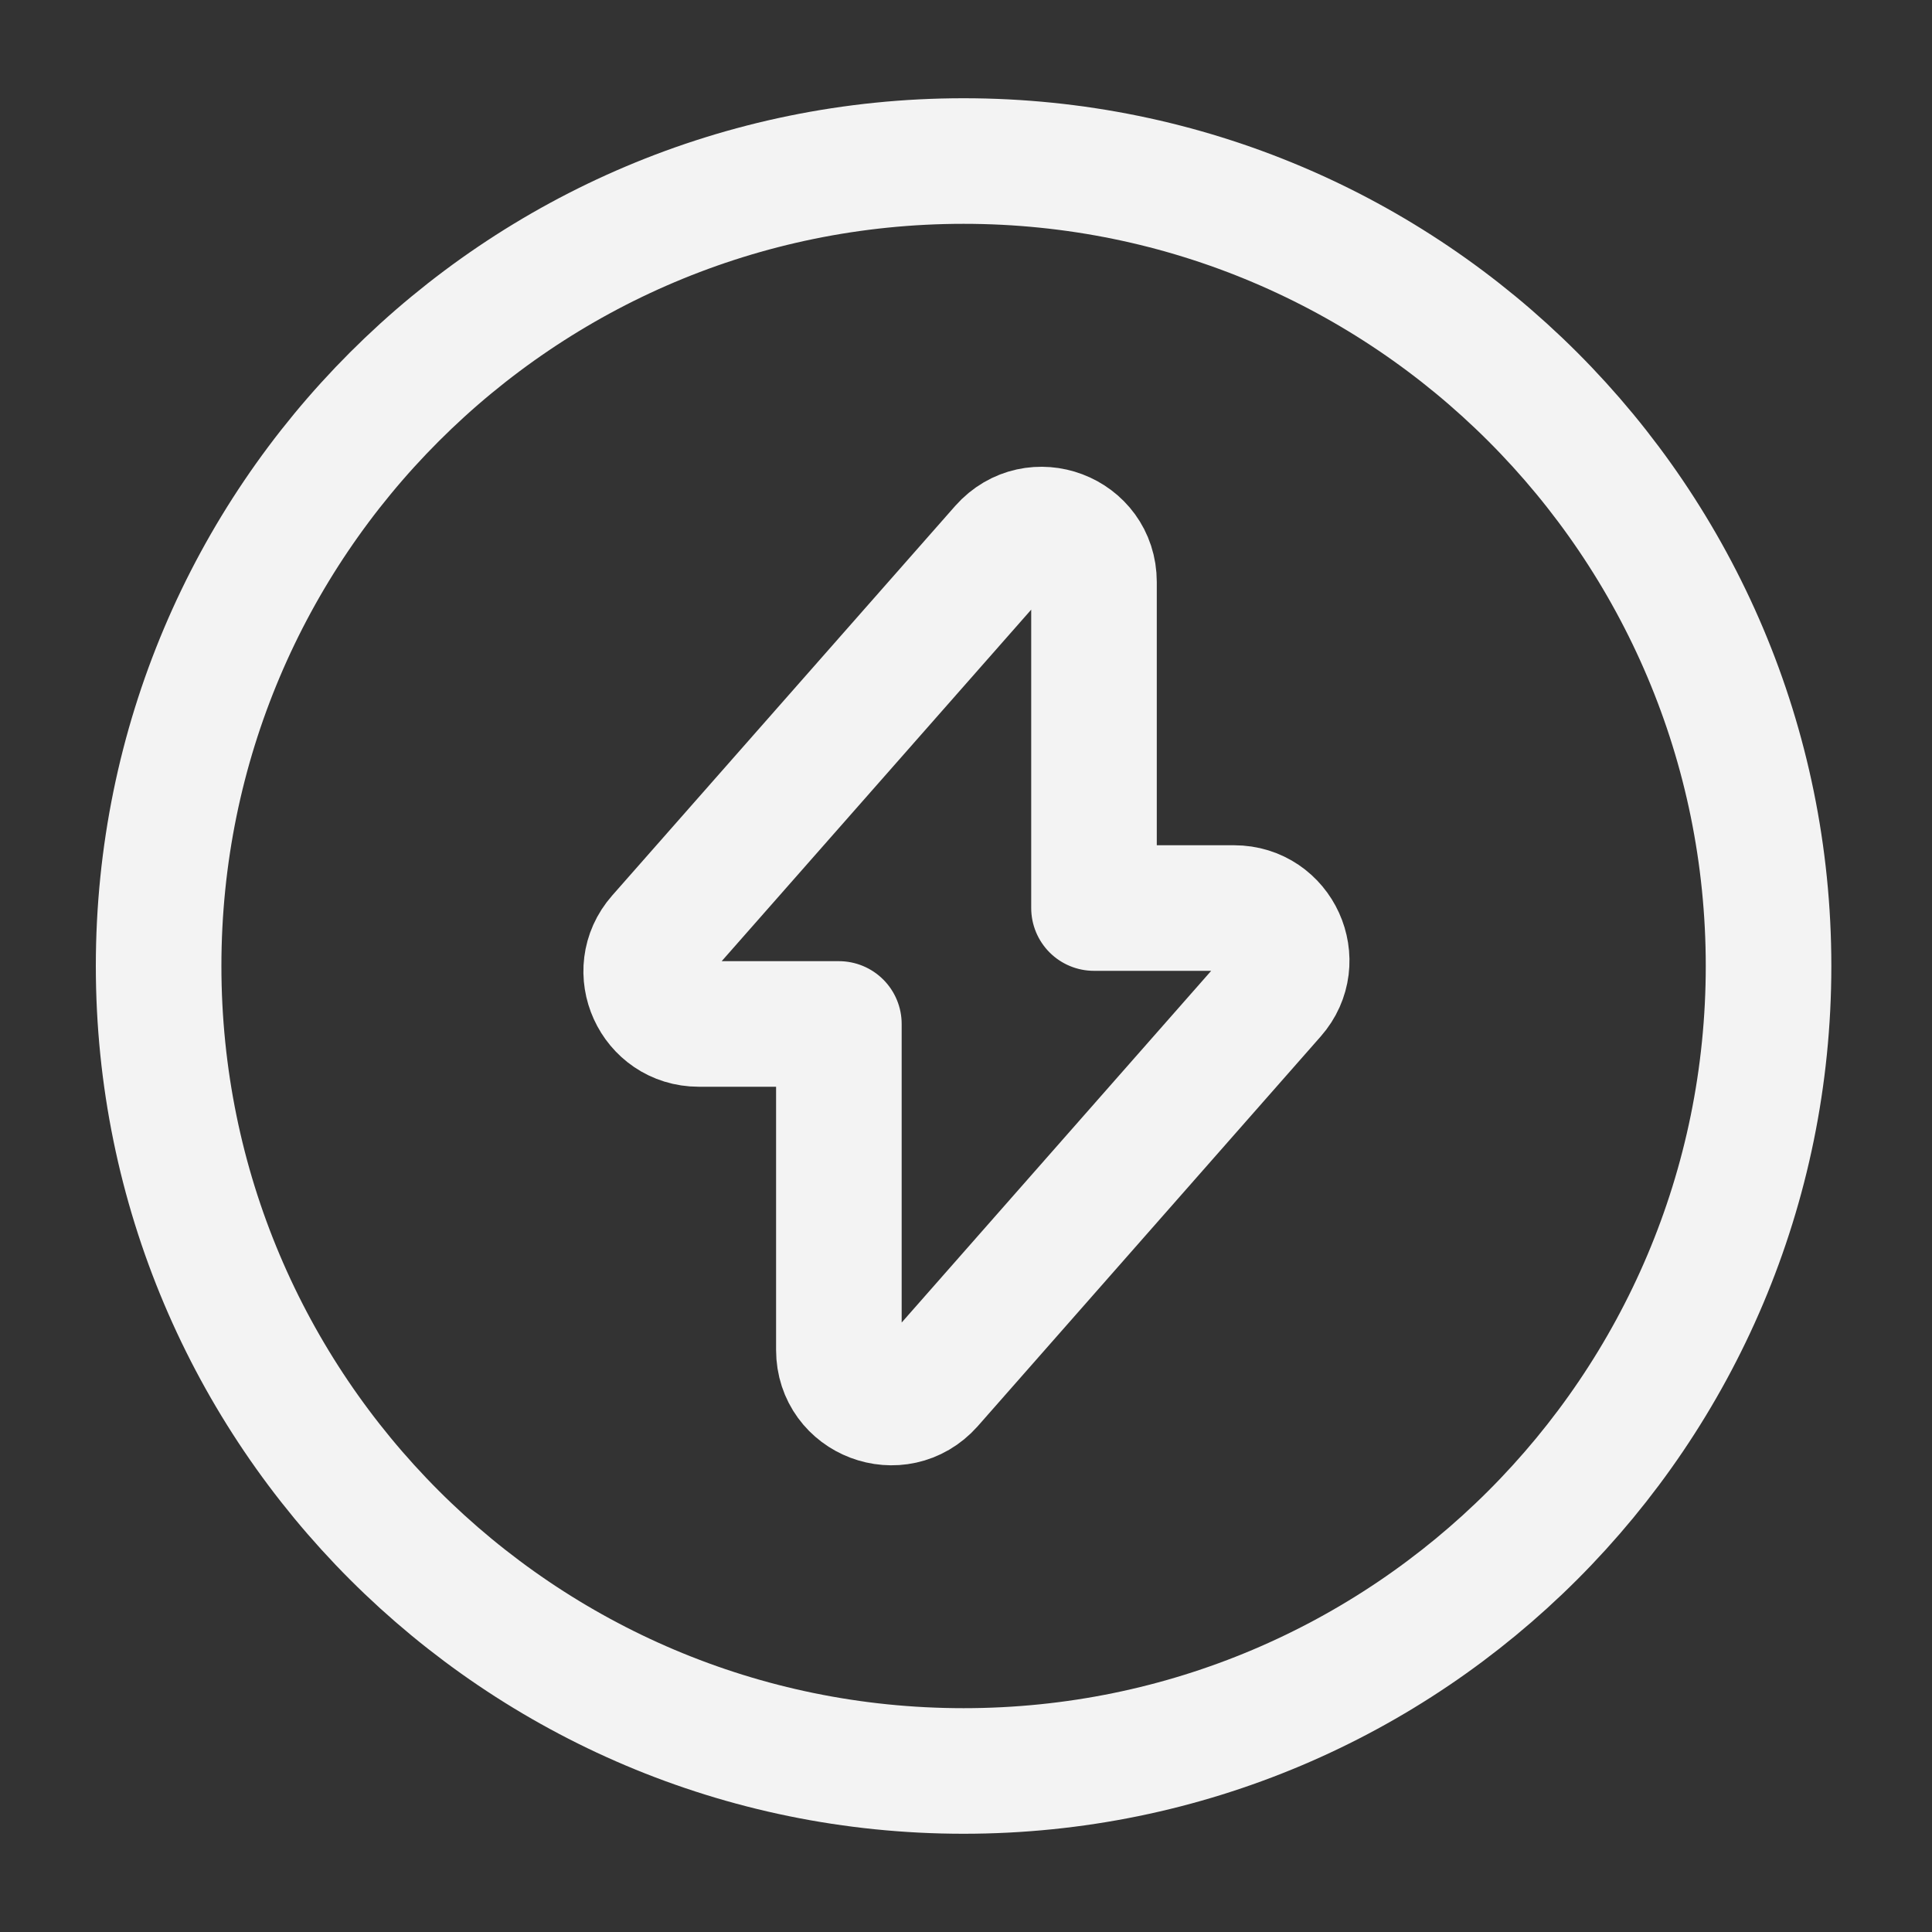 <svg width="20" height="20" viewBox="0 0 20 20" fill="none" xmlns="http://www.w3.org/2000/svg">
<rect x="0" y="0" width="20" height="20" fill="#333333" stroke="none"/>
<path d="M7.234 10.6H8.684V13.975C8.684 14.475 9.3 14.709 9.634 14.334L13.184 10.3C13.492 9.95 13.242 9.4 12.775 9.4H11.325V6.025C11.325 5.525 10.709 5.292 10.376 5.667L6.825 9.7C6.517 10.05 6.767 10.6 7.234 10.6Z" stroke="#F3F3F3" stroke-width="1.3" stroke-miterlimit="10" stroke-linecap="round" stroke-linejoin="round"/>
<path d="M9.975 18.333C14.577 18.333 18.308 14.602 18.308 10C18.308 5.398 14.577 1.667 9.975 1.667C5.373 1.667 1.642 5.398 1.642 10C1.642 14.602 5.373 18.333 9.975 18.333Z" stroke="#F3F3F3" stroke-width="1.3" stroke-miterlimit="10" stroke-linecap="round" stroke-linejoin="round"/>
</svg>
